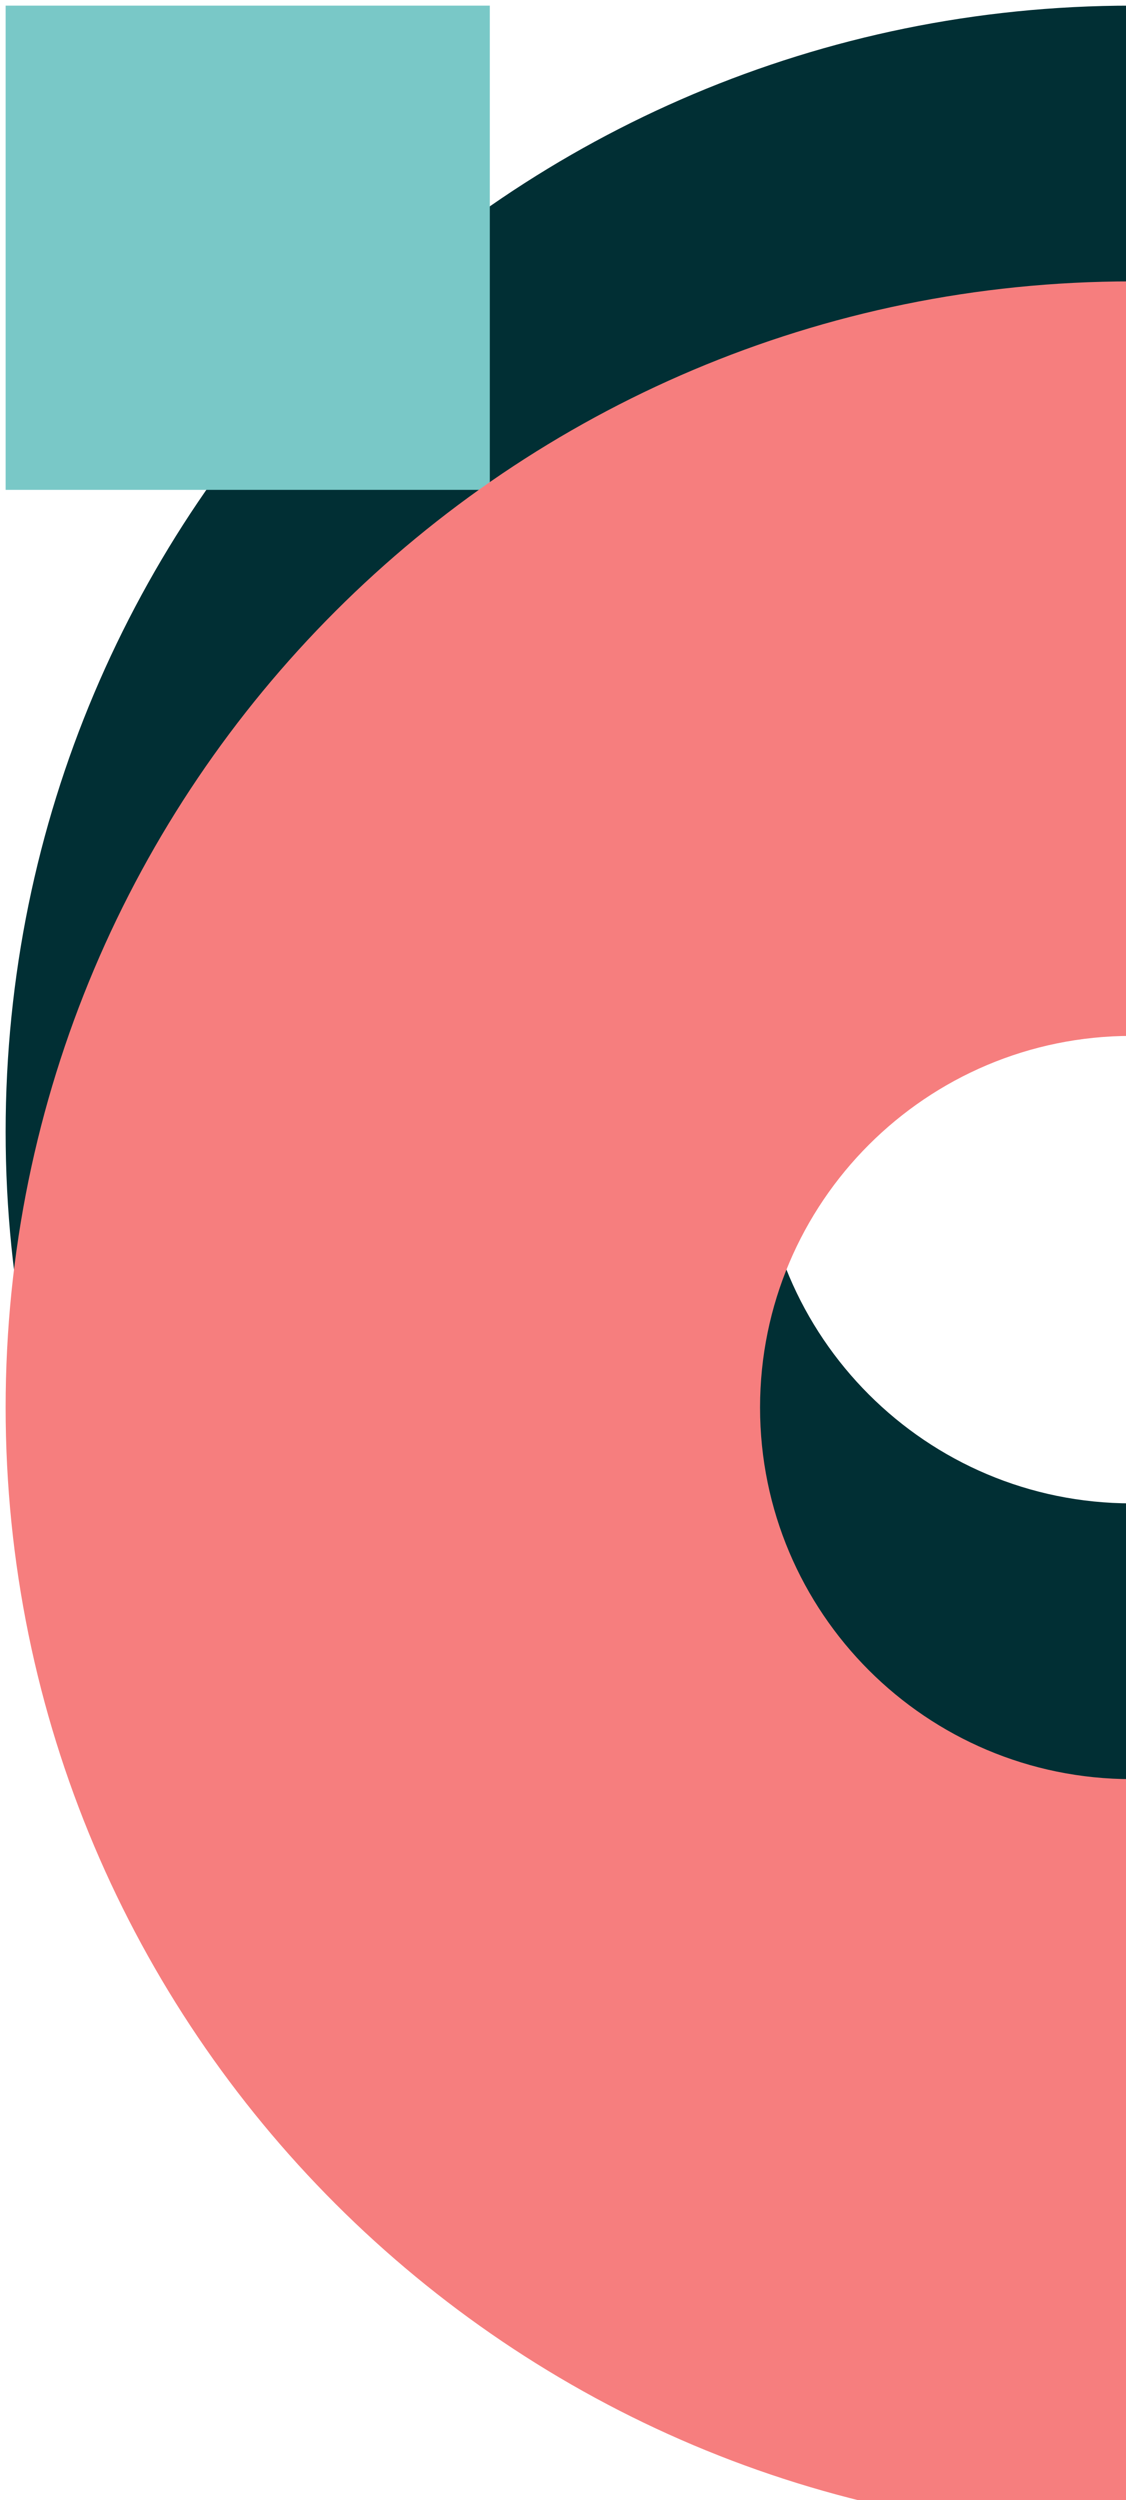 
<svg width="100" height="222" fill="none" xmlns="http://www.w3.org/2000/svg"><path fill-rule="evenodd" clip-rule="evenodd" d="M200.5 100.5c0-55.228-44.772-100-100-100S.5 45.272.5 100.5s44.772 100 100 100 100-44.772 100-100Zm-67 0c0-18.225-14.775-33-33-33s-33 14.775-33 33 14.775 33 33 33 33-14.775 33-33Z" fill="#012F34"/><path fill="#79C8C7" d="M43.5.5v43H.5V.5z"/><path fill-rule="evenodd" clip-rule="evenodd" d="M200.5 124.987c0-55.229-44.772-100-100-100s-100 44.771-100 100c0 55.228 44.772 100 100 100s100-44.772 100-100Zm-67 0c0-18.226-14.775-33-33-33s-33 14.774-33 33c0 18.225 14.775 33 33 33s33-14.775 33-33Z" fill="#F67E7E"/></svg>